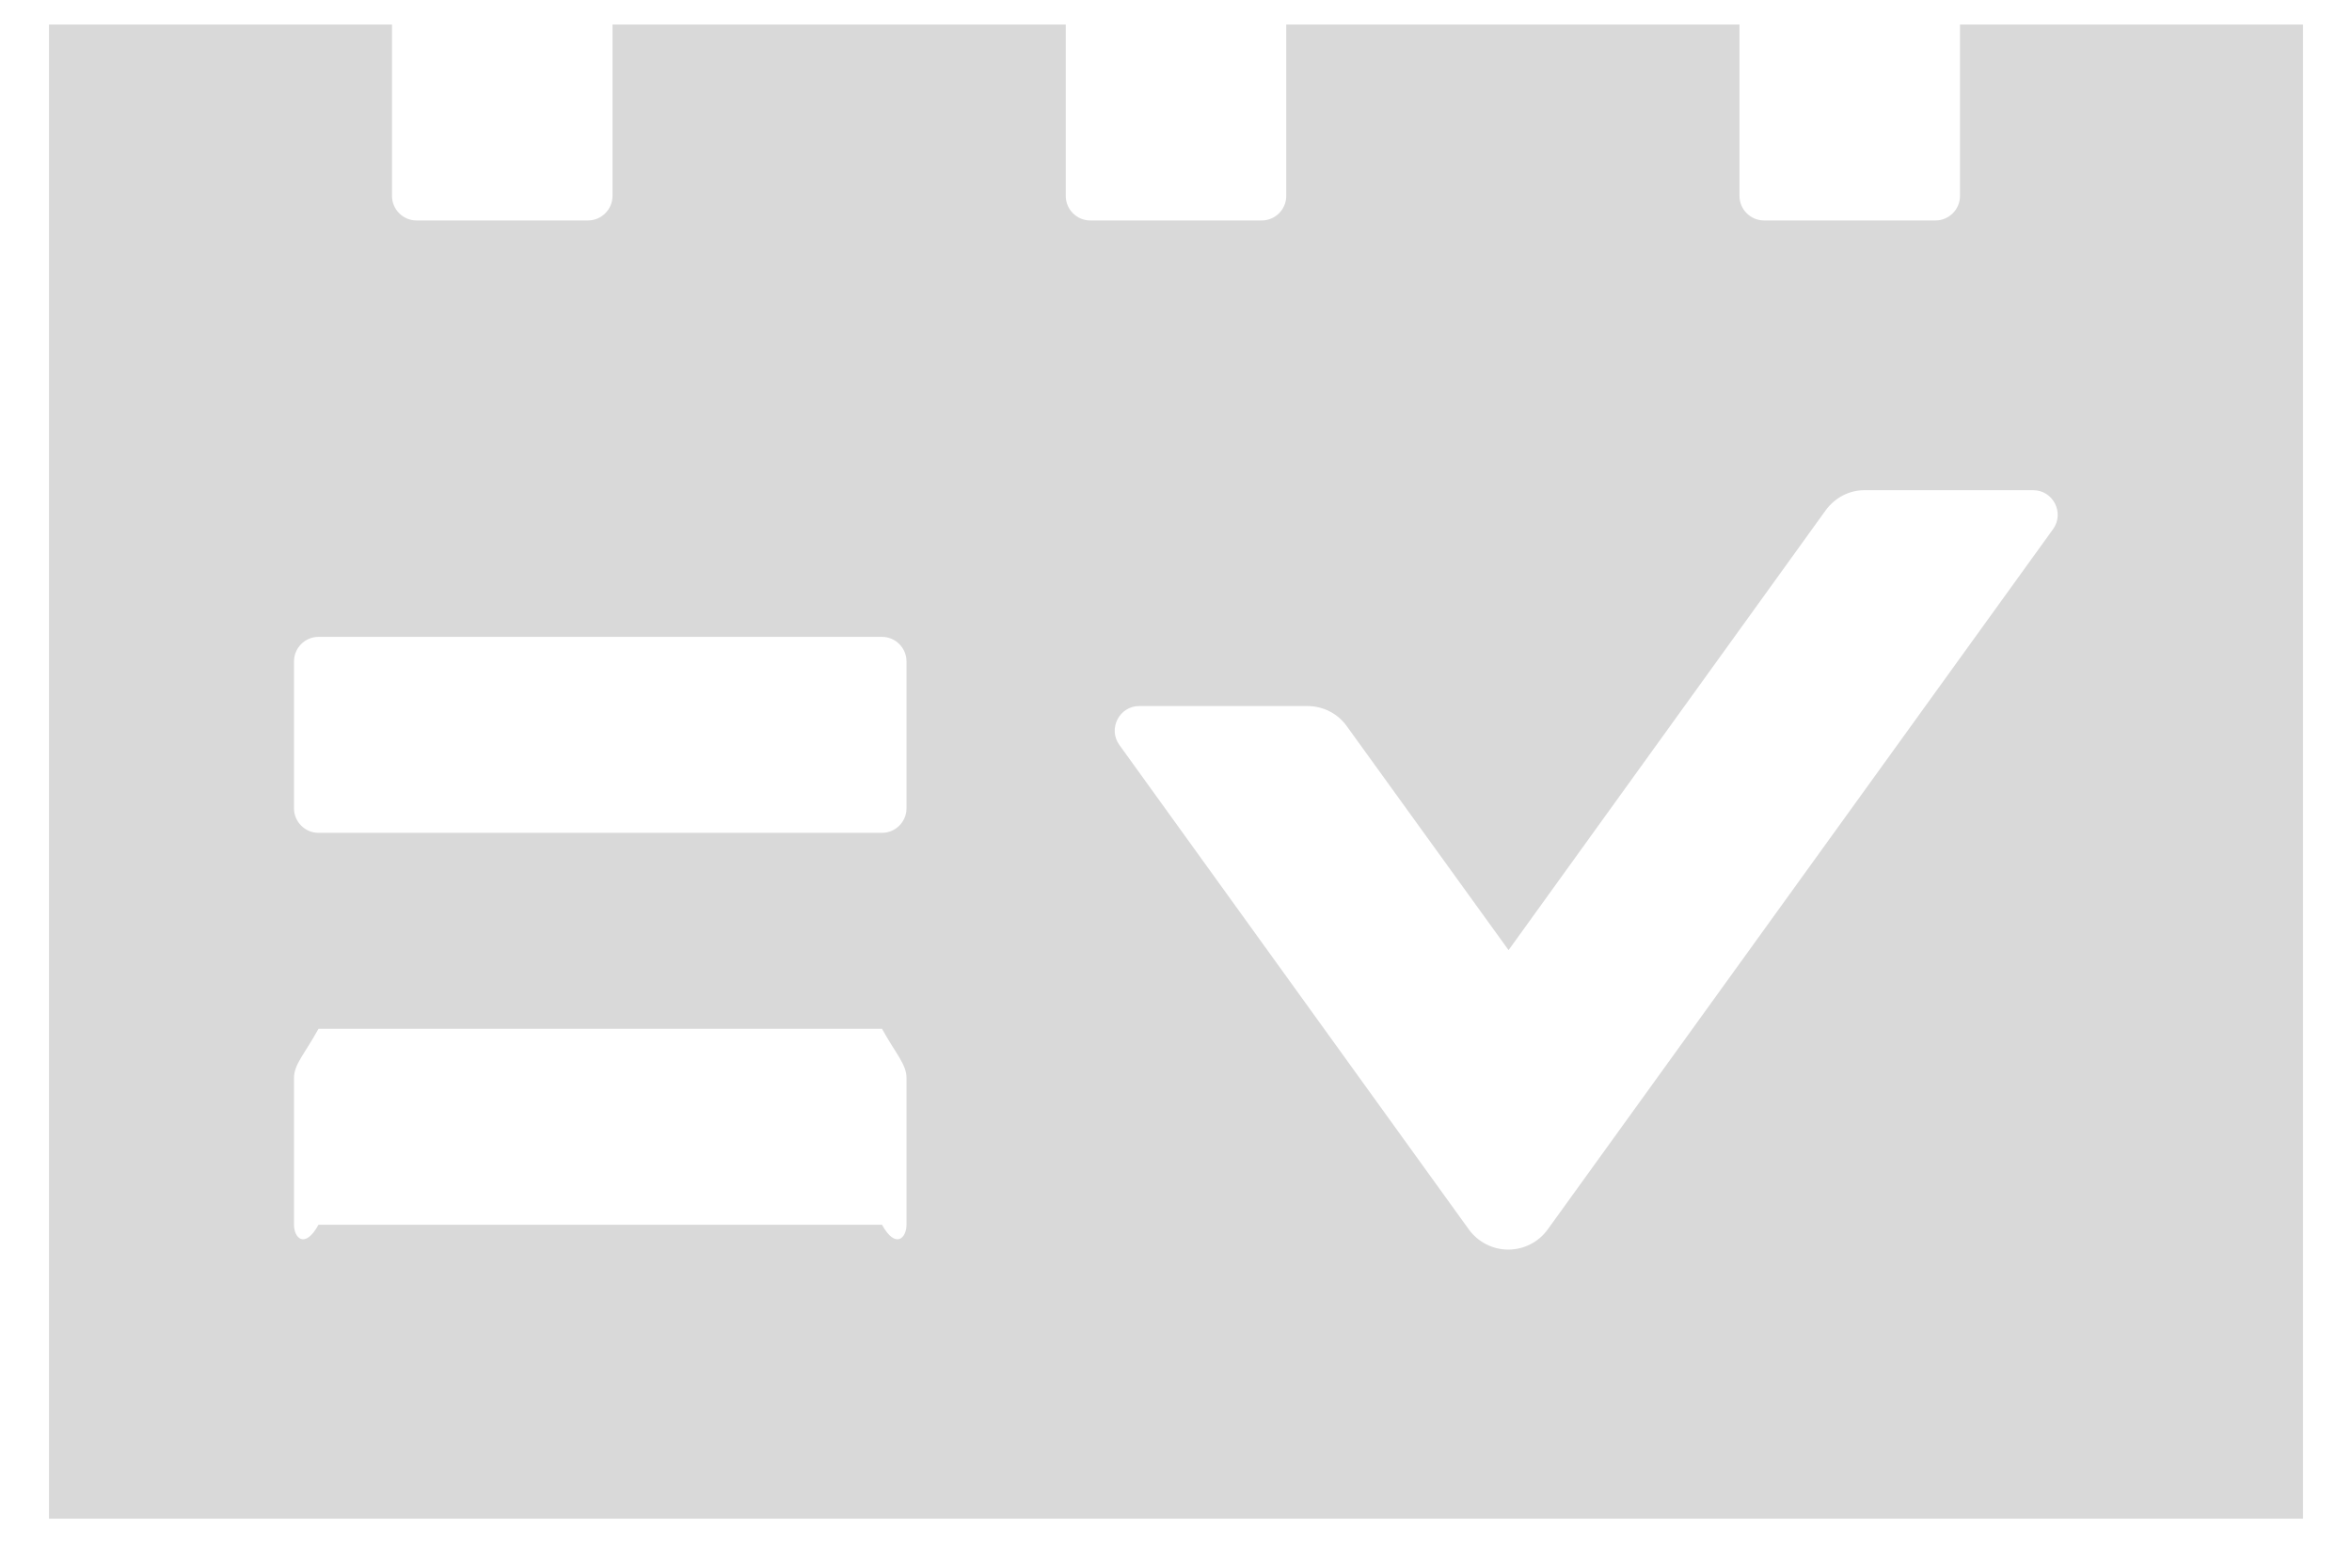 ﻿<?xml version="1.0" encoding="utf-8"?>
<svg version="1.1" xmlns:xlink="http://www.w3.org/1999/xlink" width="48px" height="32px" xmlns="http://www.w3.org/2000/svg">
  <defs>
    <pattern id="BGPattern" patternUnits="userSpaceOnUse" alignment="0 0" imageRepeat="None" />
    <mask fill="white" id="Clip3117">
      <path d="M 40 0.5  L 40 4  C 40 4.275  39.775 4.5  39.5 4.5  L 36 4.5  C 35.725 4.5  35.5 4.275  35.5 4  L 35.5 0.5  L 26.25 0.5  L 26.25 4  C 26.25 4.275  26.025 4.5  25.75 4.5  L 22.25 4.5  C 21.975 4.5  21.75 4.275  21.75 4  L 21.75 0.5  L 12.5 0.5  L 12.5 4  C 12.5 4.275  12.275 4.5  12 4.5  L 8.5 4.5  C 8.225 4.5  8 4.275  8 4  L 8 0.5  L 1 0.5  L 1 31  L 47 31  L 47 0.5  L 40 0.5  Z M 18.5 22  L 18.5 25  C 18.5 25.275  18.275 25.5  18 25  L 6.5 25  C 6.225 25.5  6 25.275  6 25  L 6 22  C 6 21.725  6.225 21.5  6.5 21  L 18 21  C 18.275 21.5  18.5 21.725  18.5 22  Z M 18.5 13.5  L 18.5 16.5  C 18.5 16.775  18.275 17  18 17  L 6.5 17  C 6.225 17  6 16.775  6 16.5  L 6 13.5  C 6 13.225  6.225 13  6.5 13  L 18 13  C 18.275 13  18.5 13.225  18.5 13.5  Z M 41.494 10.006  C 41.9 10.006  42.137 10.469  41.9 10.8  L 31.587 25.094  C 31.401 25.353  31.101 25.507  30.781 25.507  C 30.462 25.507  30.162 25.353  29.975 25.094  L 22.844 15.206  C 22.606 14.875  22.844 14.412  23.25 14.412  L 26.681 14.412  C 27 14.412  27.3 14.562  27.487 14.825  L 30.787 19.394  L 37.262 10.412  C 37.45 10.156  37.75 10  38.062 10.006  L 41.494 10.006  Z " fill-rule="evenodd" />
    </mask>
  </defs>
  <g transform="matrix(1 0 0 1 -4 -8 )">
    <path d="M 40 0.5  L 40 4  C 40 4.275  39.775 4.5  39.5 4.5  L 36 4.5  C 35.725 4.5  35.5 4.275  35.5 4  L 35.5 0.5  L 26.25 0.5  L 26.25 4  C 26.25 4.275  26.025 4.5  25.75 4.5  L 22.25 4.5  C 21.975 4.5  21.75 4.275  21.75 4  L 21.75 0.5  L 12.5 0.5  L 12.5 4  C 12.5 4.275  12.275 4.5  12 4.5  L 8.5 4.5  C 8.225 4.5  8 4.275  8 4  L 8 0.5  L 1 0.5  L 1 31  L 47 31  L 47 0.5  L 40 0.5  Z M 18.5 22  L 18.5 25  C 18.5 25.275  18.275 25.5  18 25  L 6.5 25  C 6.225 25.5  6 25.275  6 25  L 6 22  C 6 21.725  6.225 21.5  6.5 21  L 18 21  C 18.275 21.5  18.5 21.725  18.5 22  Z M 18.5 13.5  L 18.5 16.5  C 18.5 16.775  18.275 17  18 17  L 6.5 17  C 6.225 17  6 16.775  6 16.5  L 6 13.5  C 6 13.225  6.225 13  6.5 13  L 18 13  C 18.275 13  18.5 13.225  18.5 13.5  Z M 41.494 10.006  C 41.9 10.006  42.137 10.469  41.9 10.8  L 31.587 25.094  C 31.401 25.353  31.101 25.507  30.781 25.507  C 30.462 25.507  30.162 25.353  29.975 25.094  L 22.844 15.206  C 22.606 14.875  22.844 14.412  23.25 14.412  L 26.681 14.412  C 27 14.412  27.3 14.562  27.487 14.825  L 30.787 19.394  L 37.262 10.412  C 37.45 10.156  37.75 10  38.062 10.006  L 41.494 10.006  Z " fill-rule="nonzero" fill="rgba(217, 217, 217, 1)" stroke="none" transform="matrix(1 0 0 1 4 8 )" class="fill" />
    <path d="M 40 0.5  L 40 4  C 40 4.275  39.775 4.5  39.5 4.5  L 36 4.5  C 35.725 4.5  35.5 4.275  35.5 4  L 35.5 0.5  L 26.25 0.5  L 26.25 4  C 26.25 4.275  26.025 4.5  25.75 4.5  L 22.25 4.5  C 21.975 4.5  21.75 4.275  21.75 4  L 21.75 0.5  L 12.5 0.5  L 12.5 4  C 12.5 4.275  12.275 4.5  12 4.5  L 8.5 4.5  C 8.225 4.5  8 4.275  8 4  L 8 0.5  L 1 0.5  L 1 31  L 47 31  L 47 0.5  L 40 0.5  Z " stroke-width="0" stroke-dasharray="0" stroke="rgba(255, 255, 255, 0)" fill="none" transform="matrix(1 0 0 1 4 8 )" class="stroke" mask="url(#Clip3117)" />
    <path d="M 18.5 22  L 18.5 25  C 18.5 25.275  18.275 25.5  18 25  L 6.5 25  C 6.225 25.5  6 25.275  6 25  L 6 22  C 6 21.725  6.225 21.5  6.5 21  L 18 21  C 18.275 21.5  18.5 21.725  18.5 22  Z " stroke-width="0" stroke-dasharray="0" stroke="rgba(255, 255, 255, 0)" fill="none" transform="matrix(1 0 0 1 4 8 )" class="stroke" mask="url(#Clip3117)" />
    <path d="M 18.5 13.5  L 18.5 16.5  C 18.5 16.775  18.275 17  18 17  L 6.5 17  C 6.225 17  6 16.775  6 16.5  L 6 13.5  C 6 13.225  6.225 13  6.5 13  L 18 13  C 18.275 13  18.5 13.225  18.5 13.5  Z " stroke-width="0" stroke-dasharray="0" stroke="rgba(255, 255, 255, 0)" fill="none" transform="matrix(1 0 0 1 4 8 )" class="stroke" mask="url(#Clip3117)" />
    <path d="M 41.494 10.006  C 41.9 10.006  42.137 10.469  41.9 10.8  L 31.587 25.094  C 31.401 25.353  31.101 25.507  30.781 25.507  C 30.462 25.507  30.162 25.353  29.975 25.094  L 22.844 15.206  C 22.606 14.875  22.844 14.412  23.25 14.412  L 26.681 14.412  C 27 14.412  27.3 14.562  27.487 14.825  L 30.787 19.394  L 37.262 10.412  C 37.45 10.156  37.75 10  38.062 10.006  L 41.494 10.006  Z " stroke-width="0" stroke-dasharray="0" stroke="rgba(255, 255, 255, 0)" fill="none" transform="matrix(1 0 0 1 4 8 )" class="stroke" mask="url(#Clip3117)" />
  </g>
</svg>